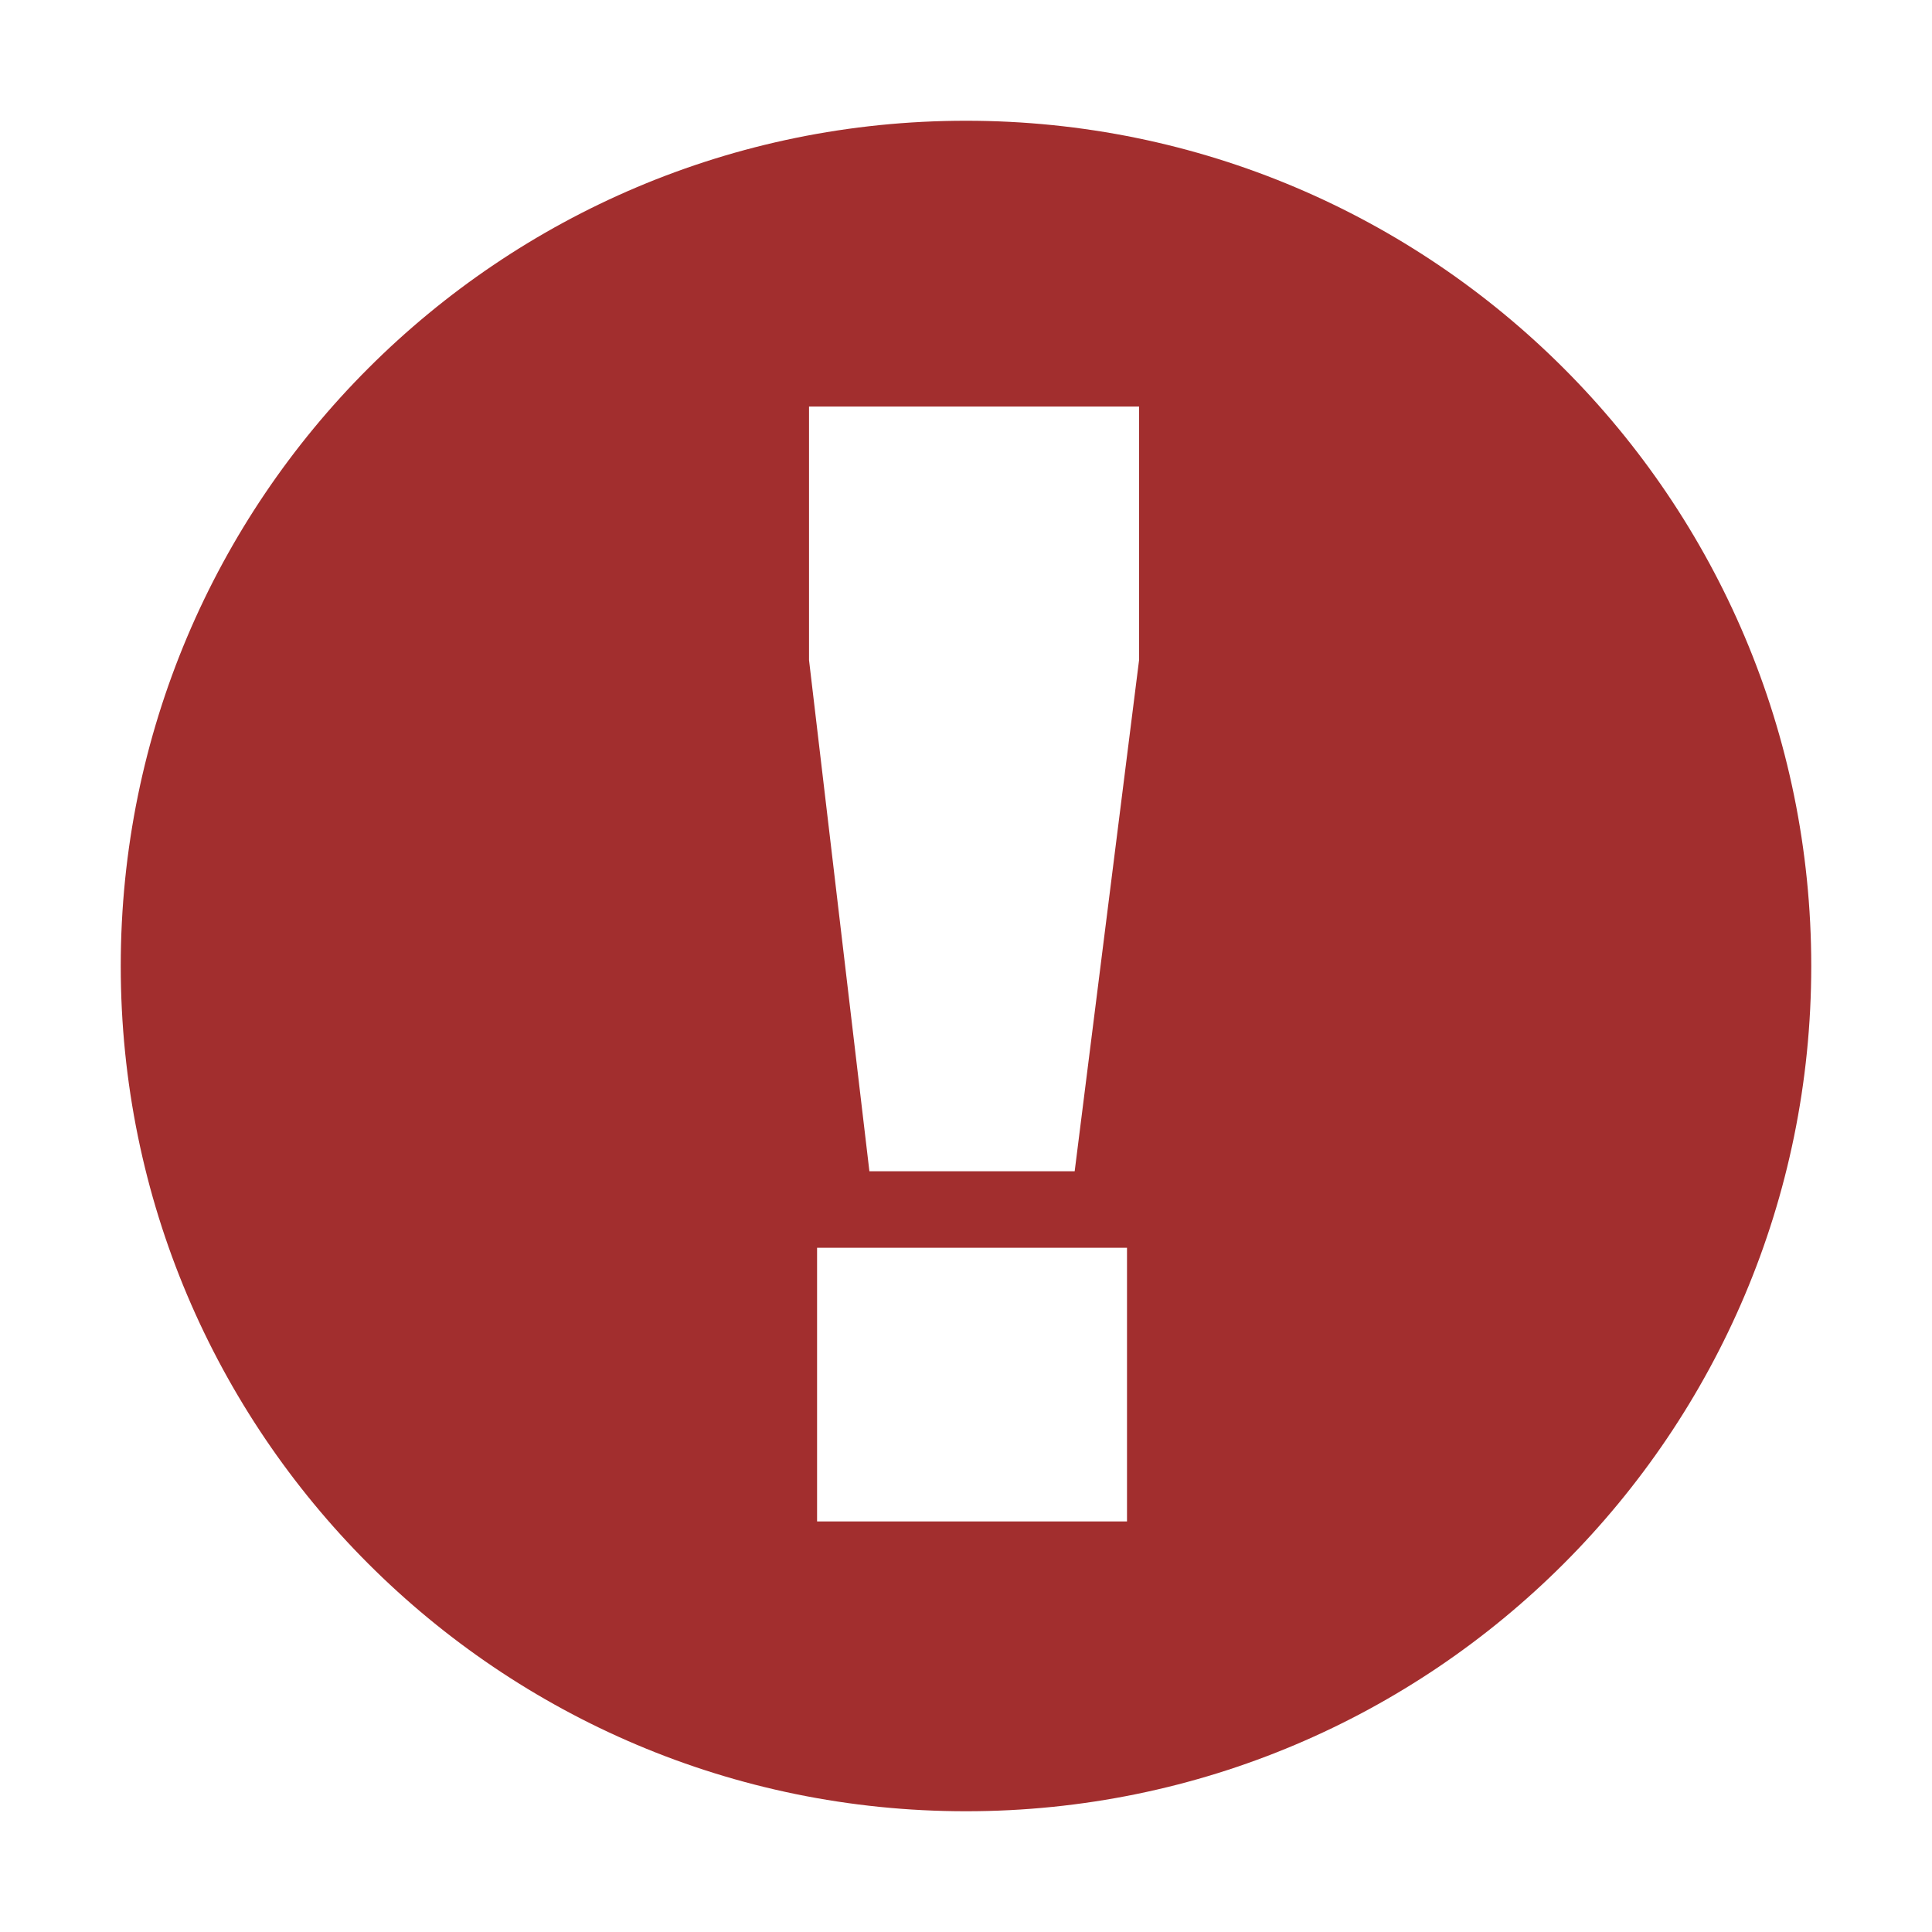 <svg width="48" height="48" viewBox="0 0 48 48" fill="none" xmlns="http://www.w3.org/2000/svg">
<path d="M24 3C12.4 3 3 12.4 3 24C3 35.6 12.4 45 24 45C35.6 45 45 35.6 45 24C45 12.4 35.6 3 24 3ZM28 37.8H20.3V31H28V37.8ZM28.3 16.4L26.7 29.1H21.6L20.1 16.4V10.1H28.3V16.4Z" fill="#A22E2E"/>
</svg>
